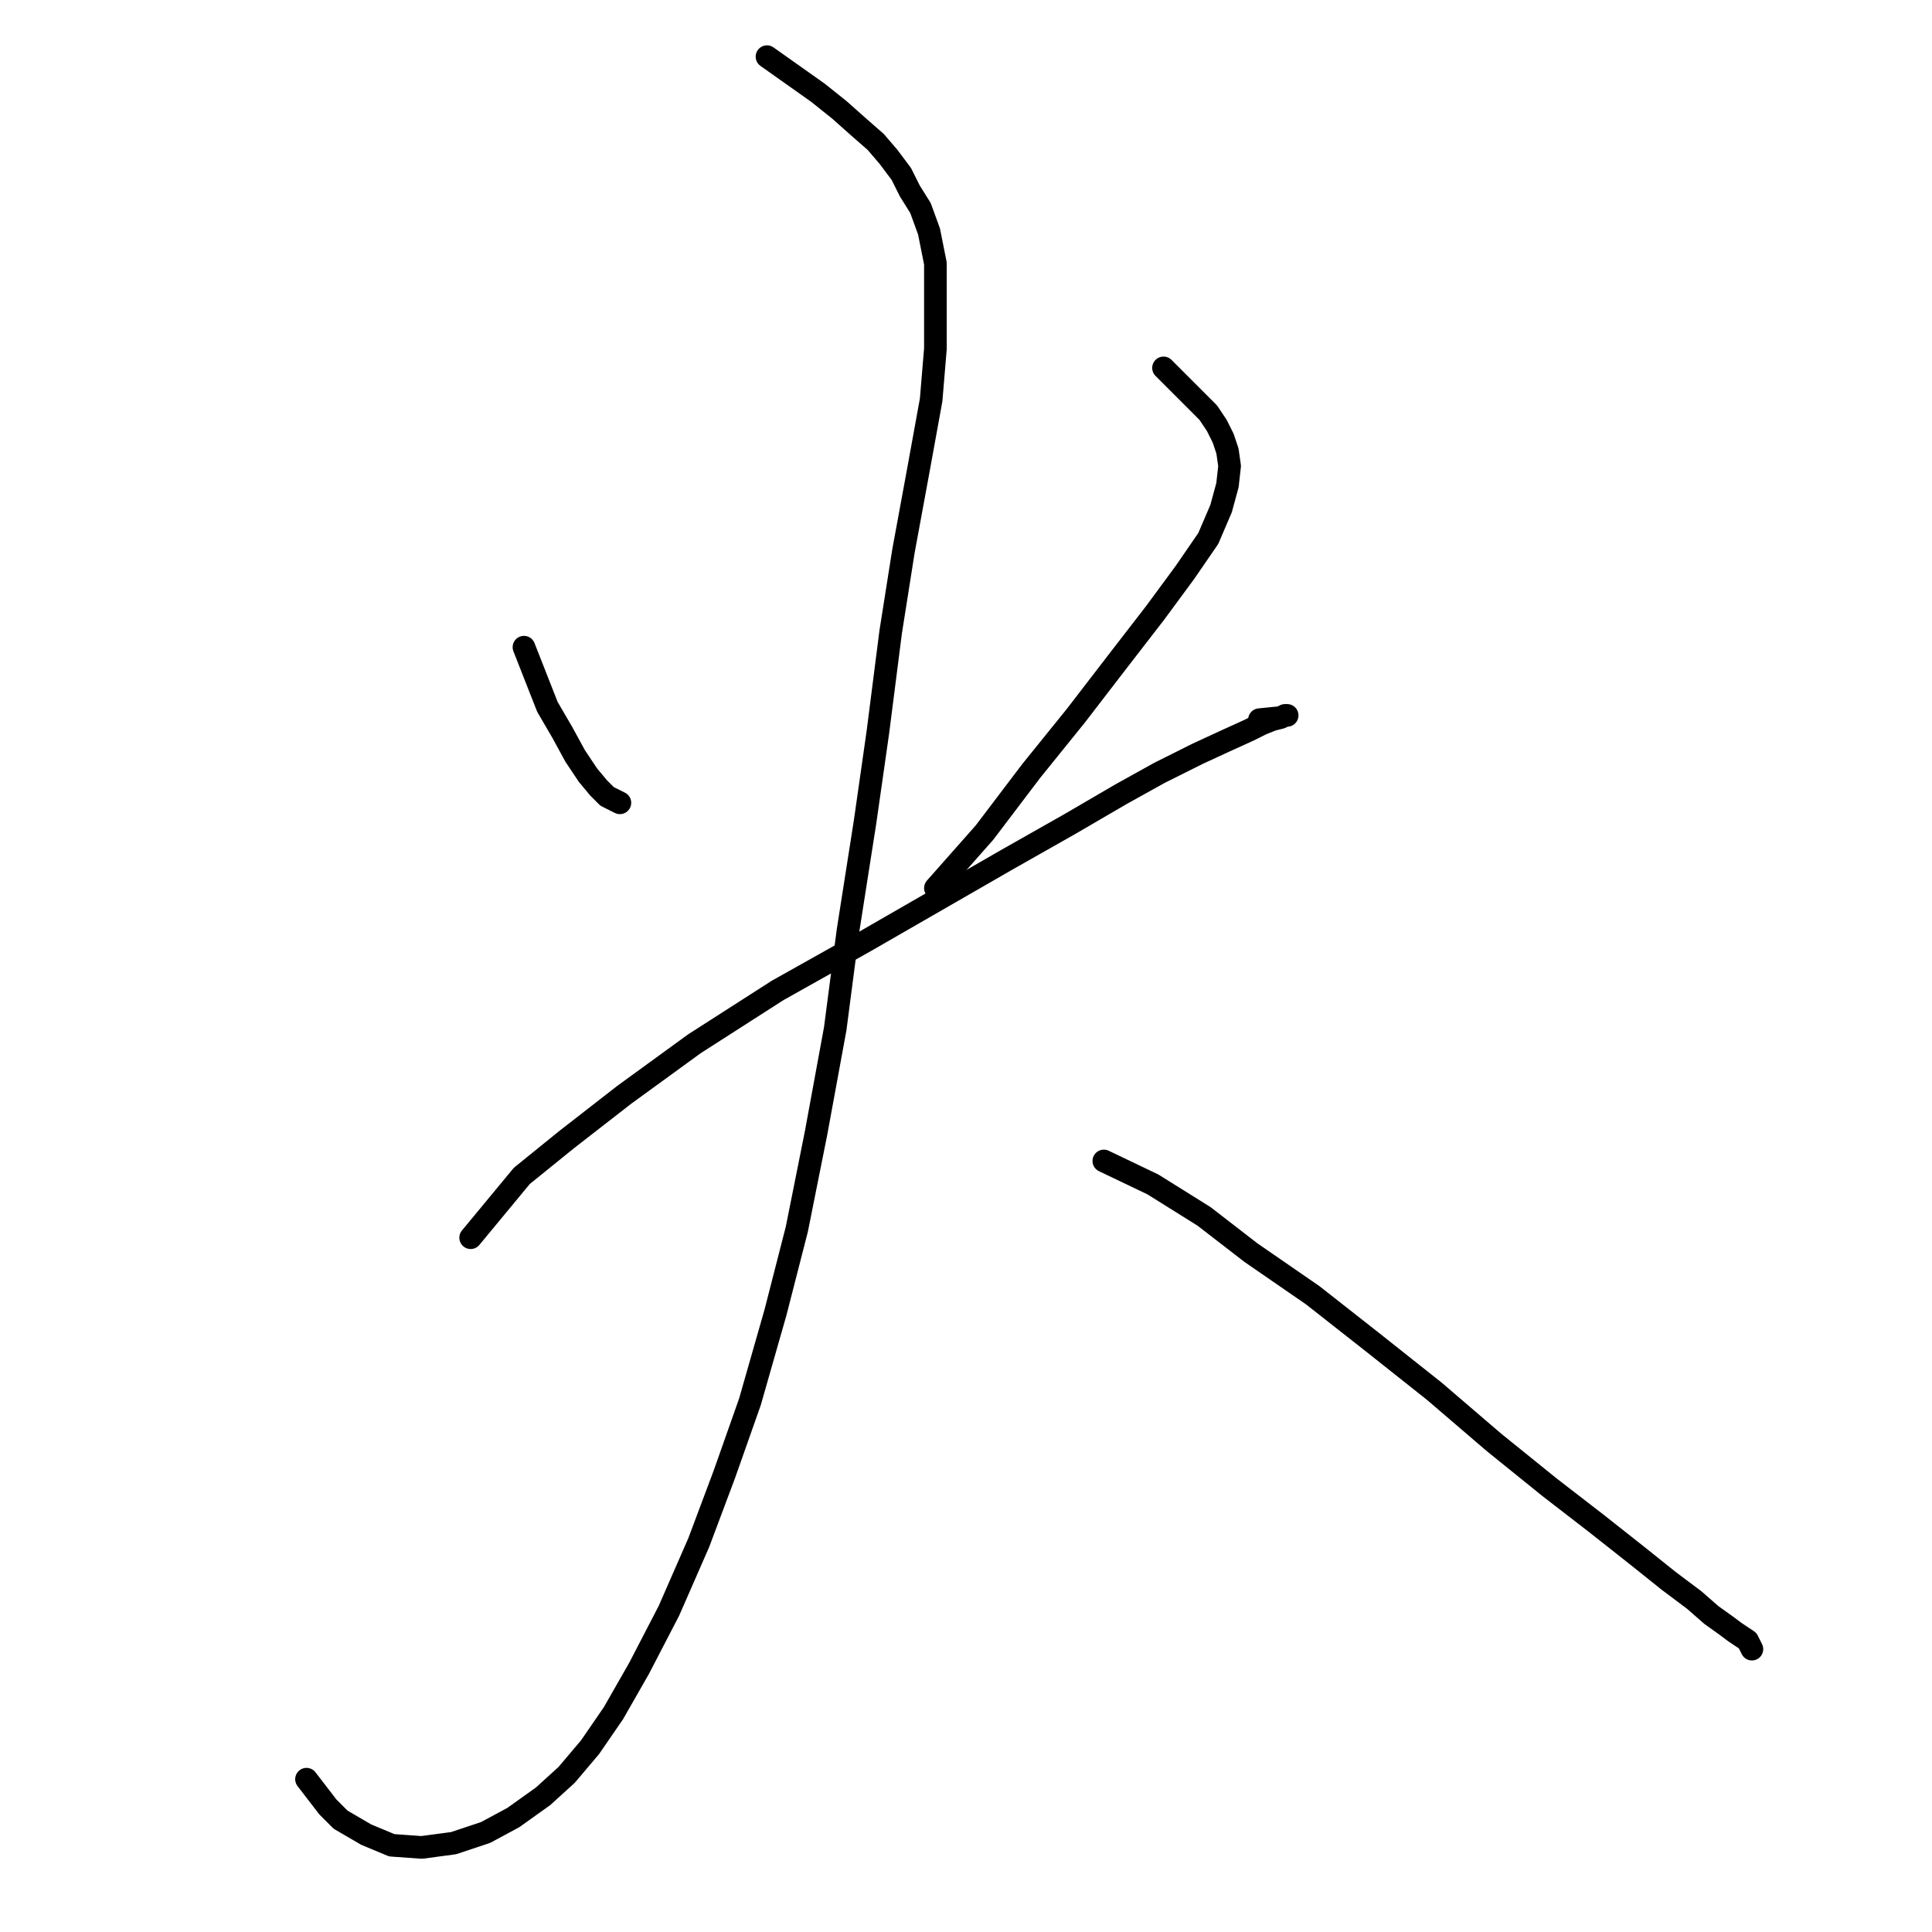 <?xml version="1.0" standalone="no"?>
    <svg width="256" height="256" xmlns="http://www.w3.org/2000/svg" version="1.1">
    <polyline stroke="black" stroke-width="3" stroke-linecap="round" fill="transparent" stroke-linejoin="round" points="69.427 85.755 72.535 93.664 74.512 97.054 76.207 100.161 77.902 102.703 79.314 104.398 80.444 105.528 82.139 106.376 82.139 106.376 " />
        <polyline stroke="black" stroke-width="3" stroke-linecap="round" fill="transparent" stroke-linejoin="round" points="154.172 48.749 160.104 54.682 161.234 56.376 162.081 58.071 162.646 59.766 162.929 61.744 162.646 64.286 161.799 67.393 160.104 71.348 156.997 75.868 153.042 81.235 148.24 87.449 142.59 94.794 136.658 102.138 130.443 110.33 123.946 117.675 123.946 117.675 " />
        <polyline stroke="black" stroke-width="3" stroke-linecap="round" fill="transparent" stroke-linejoin="round" points="62.365 164.002 69.145 155.81 75.077 151.008 82.704 145.076 92.026 138.296 103.043 131.234 114.624 124.737 123.946 119.37 133.268 114.003 141.743 109.2 148.522 105.246 153.607 102.421 158.691 99.879 162.364 98.184 165.471 96.771 167.166 95.924 168.578 95.359 169.708 95.076 170.273 94.794 170.556 94.794 170.273 94.794 169.708 95.076 166.883 95.359 166.883 95.359 " />
        <polyline stroke="black" stroke-width="3" stroke-linecap="round" fill="transparent" stroke-linejoin="round" points="101.63 7.507 108.41 12.309 111.235 14.569 113.777 16.829 116.037 18.806 117.732 20.784 119.427 23.044 120.556 25.304 121.969 27.563 123.099 30.671 123.946 34.908 123.946 40.275 123.946 46.207 123.381 52.987 121.686 62.309 119.709 73.043 118.014 83.777 116.319 97.054 114.624 108.918 112.364 123.325 110.67 136.319 108.127 150.16 105.585 162.872 102.76 173.889 99.37 185.753 95.981 195.357 92.591 204.397 88.636 213.436 84.681 221.063 81.292 226.995 78.184 231.515 75.077 235.187 71.97 238.012 68.015 240.837 64.343 242.814 60.105 244.227 55.868 244.792 51.913 244.509 48.524 243.097 45.134 241.119 43.439 239.424 40.614 235.752 40.614 235.752 " />
        <polyline stroke="black" stroke-width="3" stroke-linecap="round" fill="transparent" stroke-linejoin="round" points="146.262 153.833 152.759 156.94 159.539 161.177 165.753 165.979 173.945 171.629 181.855 177.843 190.047 184.341 197.956 191.12 205.301 197.052 211.516 201.854 216.883 206.092 221.12 209.481 224.51 212.024 226.769 214.001 228.747 215.413 229.877 216.261 230.724 216.826 231.572 217.391 231.854 217.956 232.137 218.521 232.137 218.521 " />
        </svg>